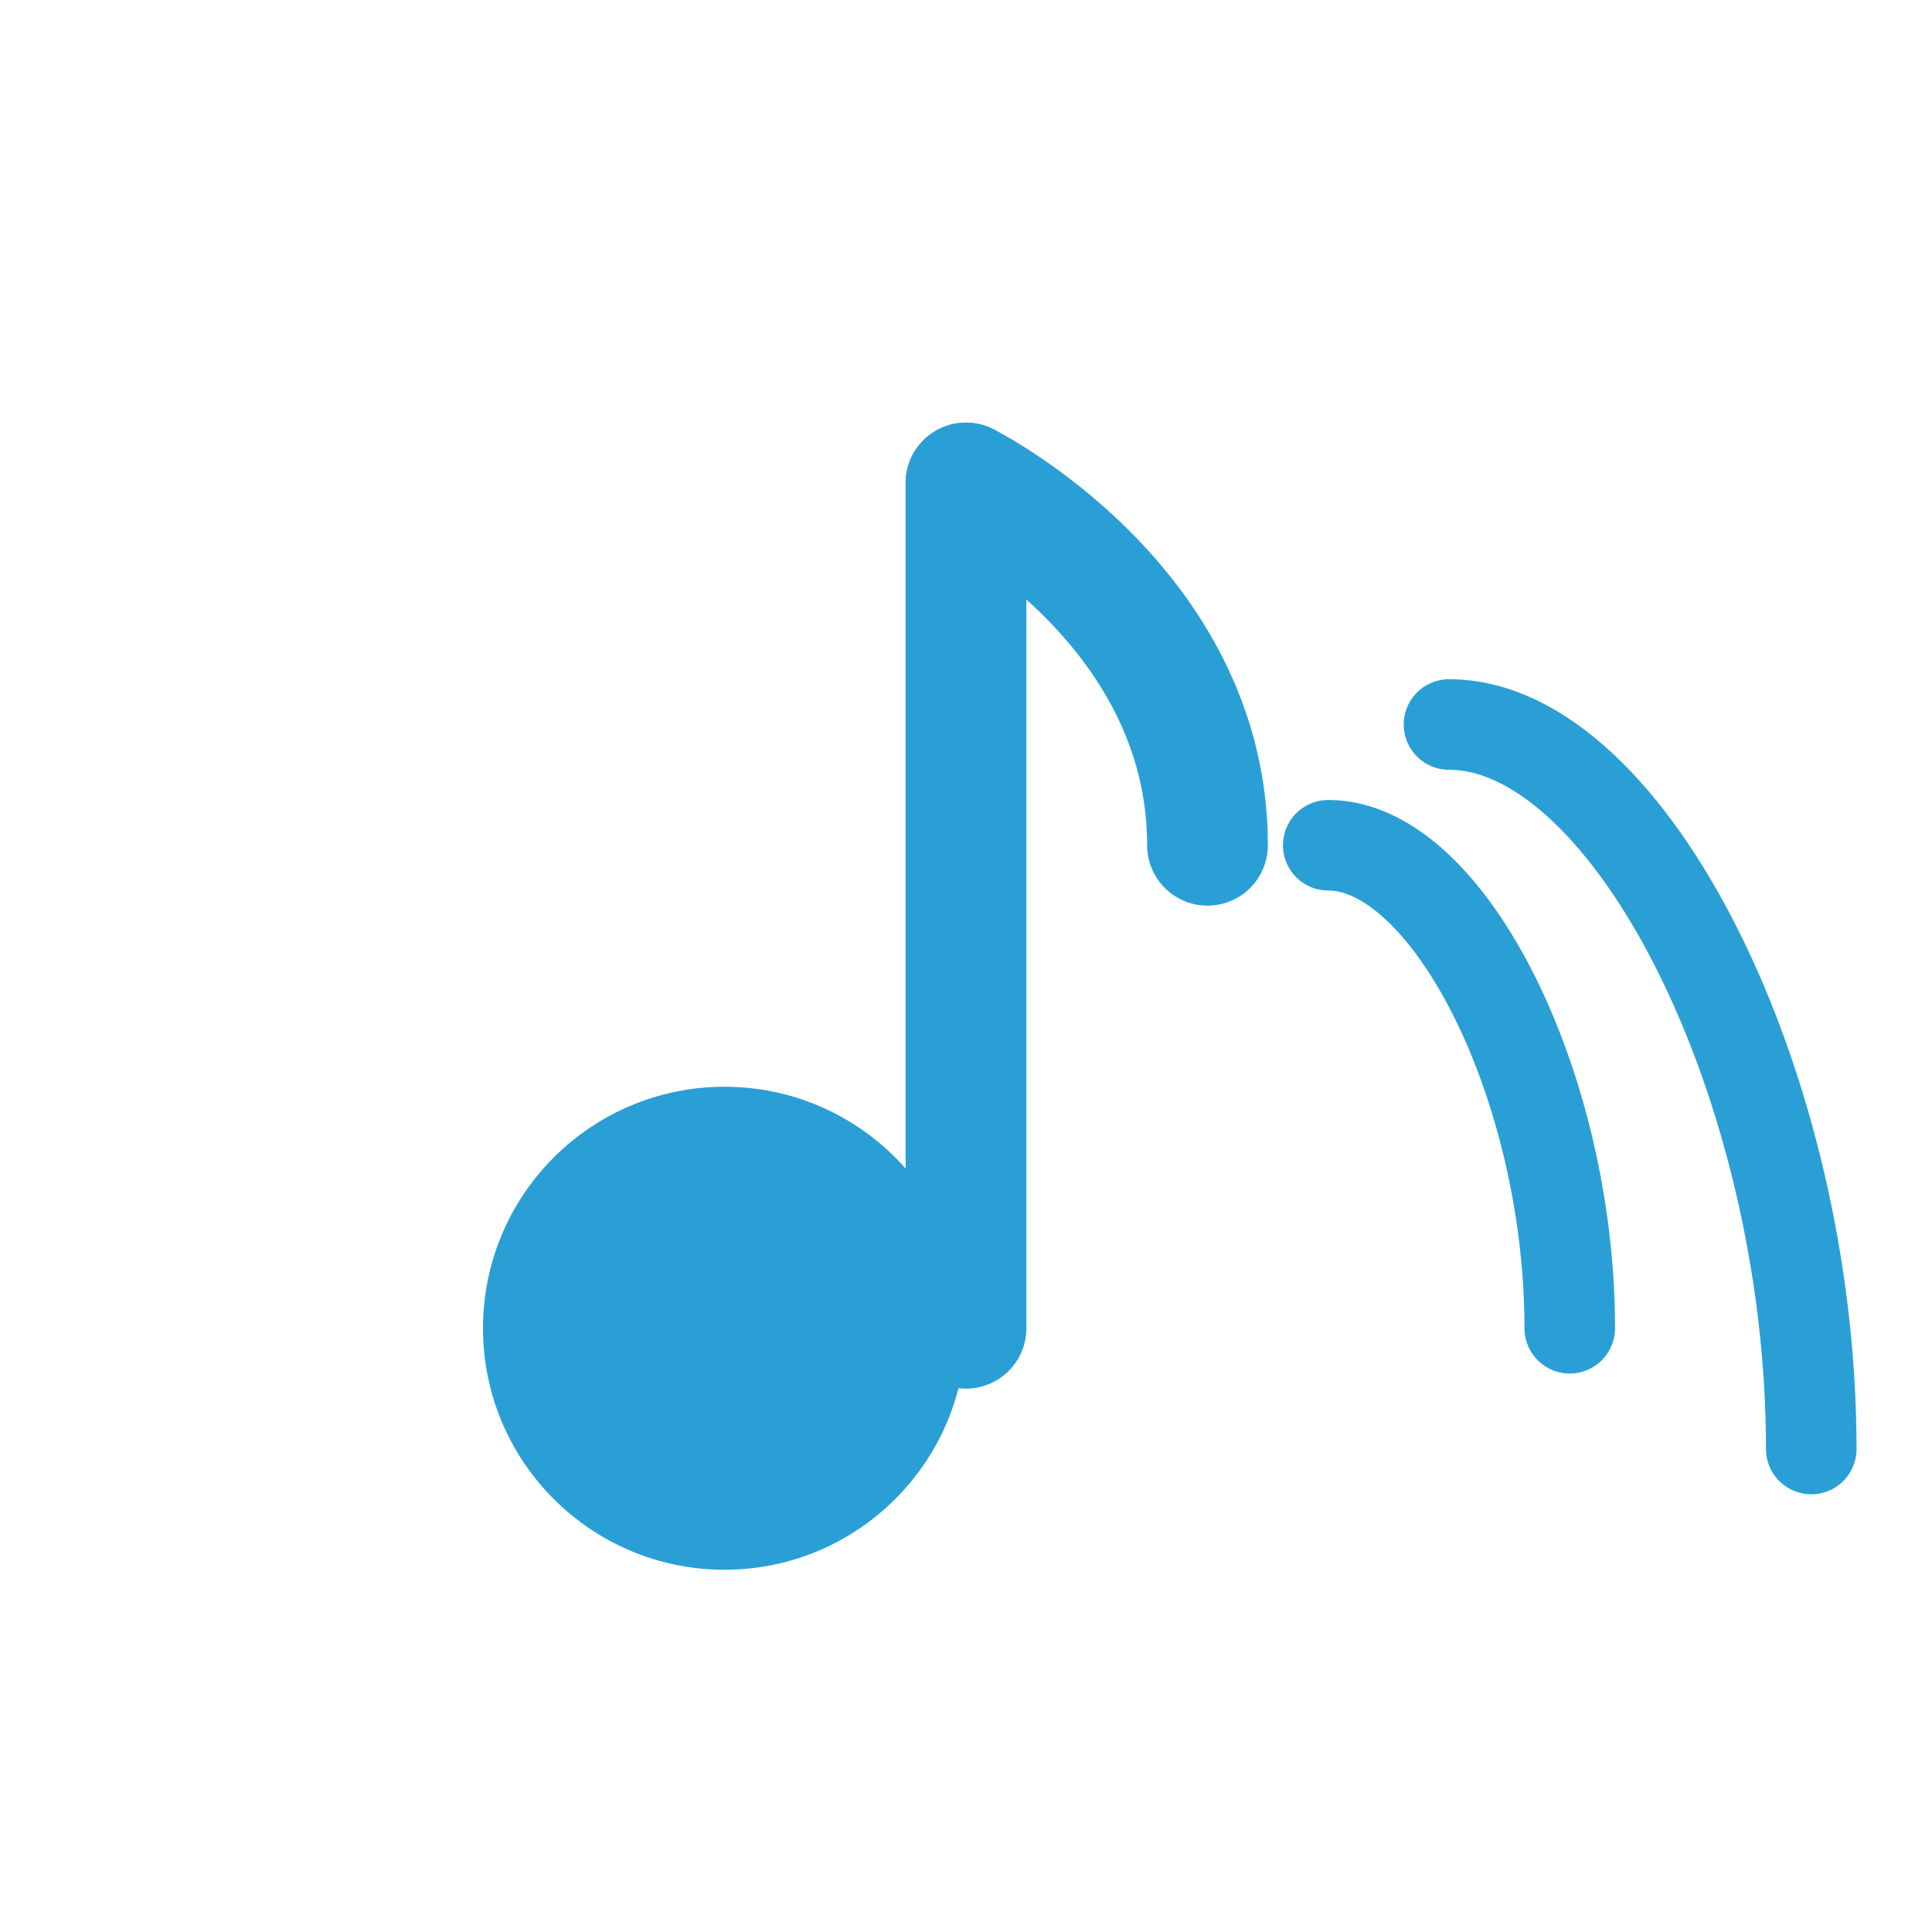 <svg xmlns="http://www.w3.org/2000/svg" viewBox="0 0 32 32">
  <!-- Music note base shape -->
  <g id="music-note">
    <!-- Note head -->
    <circle cx="12" cy="22" r="4" fill="currentColor"/>
    
    <!-- Note stem -->
    <path d="M16 22V8" stroke="currentColor" stroke-width="2" stroke-linecap="round"/>
    
    <!-- Flag -->
    <path d="M16 8C16 8 20 10 20 14" stroke="currentColor" stroke-width="2" stroke-linecap="round" fill="none"/>
    
    <!-- Sound waves (visible when music is on) -->
    <g id="waves" class="waves">
      <path d="M22 14C24 14 26 18 26 22" fill="none" stroke="currentColor" stroke-width="1.5" stroke-linecap="round">
        <animate
          attributeName="opacity"
          values="1;0.3;1"
          dur="2s"
          repeatCount="indefinite"
        />
      </path>
      <path d="M24 12C27 12 30 18 30 24" fill="none" stroke="currentColor" stroke-width="1.5" stroke-linecap="round">
        <animate
          attributeName="opacity"
          values="1;0.3;1"
          dur="2.5s"
          repeatCount="indefinite"
        />
      </path>
    </g>
    
    <!-- Slash for muted state (visible when music is off) -->
    <g id="muted" class="muted" opacity="0">
      <line x1="6" y1="6" x2="26" y2="26" stroke="currentColor" stroke-width="2" stroke-linecap="round"/>
    </g>
  </g>
  
  <style>
    svg {
      color: #2A9FD6;
    }
    .waves {
      opacity: 1;
      transition: opacity 0.3s ease;
    }
    .muted {
      opacity: 0;
      transition: opacity 0.3s ease;
    }
    /* States for music on/off */
    svg[data-playing="false"] .waves {
      opacity: 0;
    }
    svg[data-playing="false"] .muted {
      opacity: 1;
    }
  </style>
</svg>